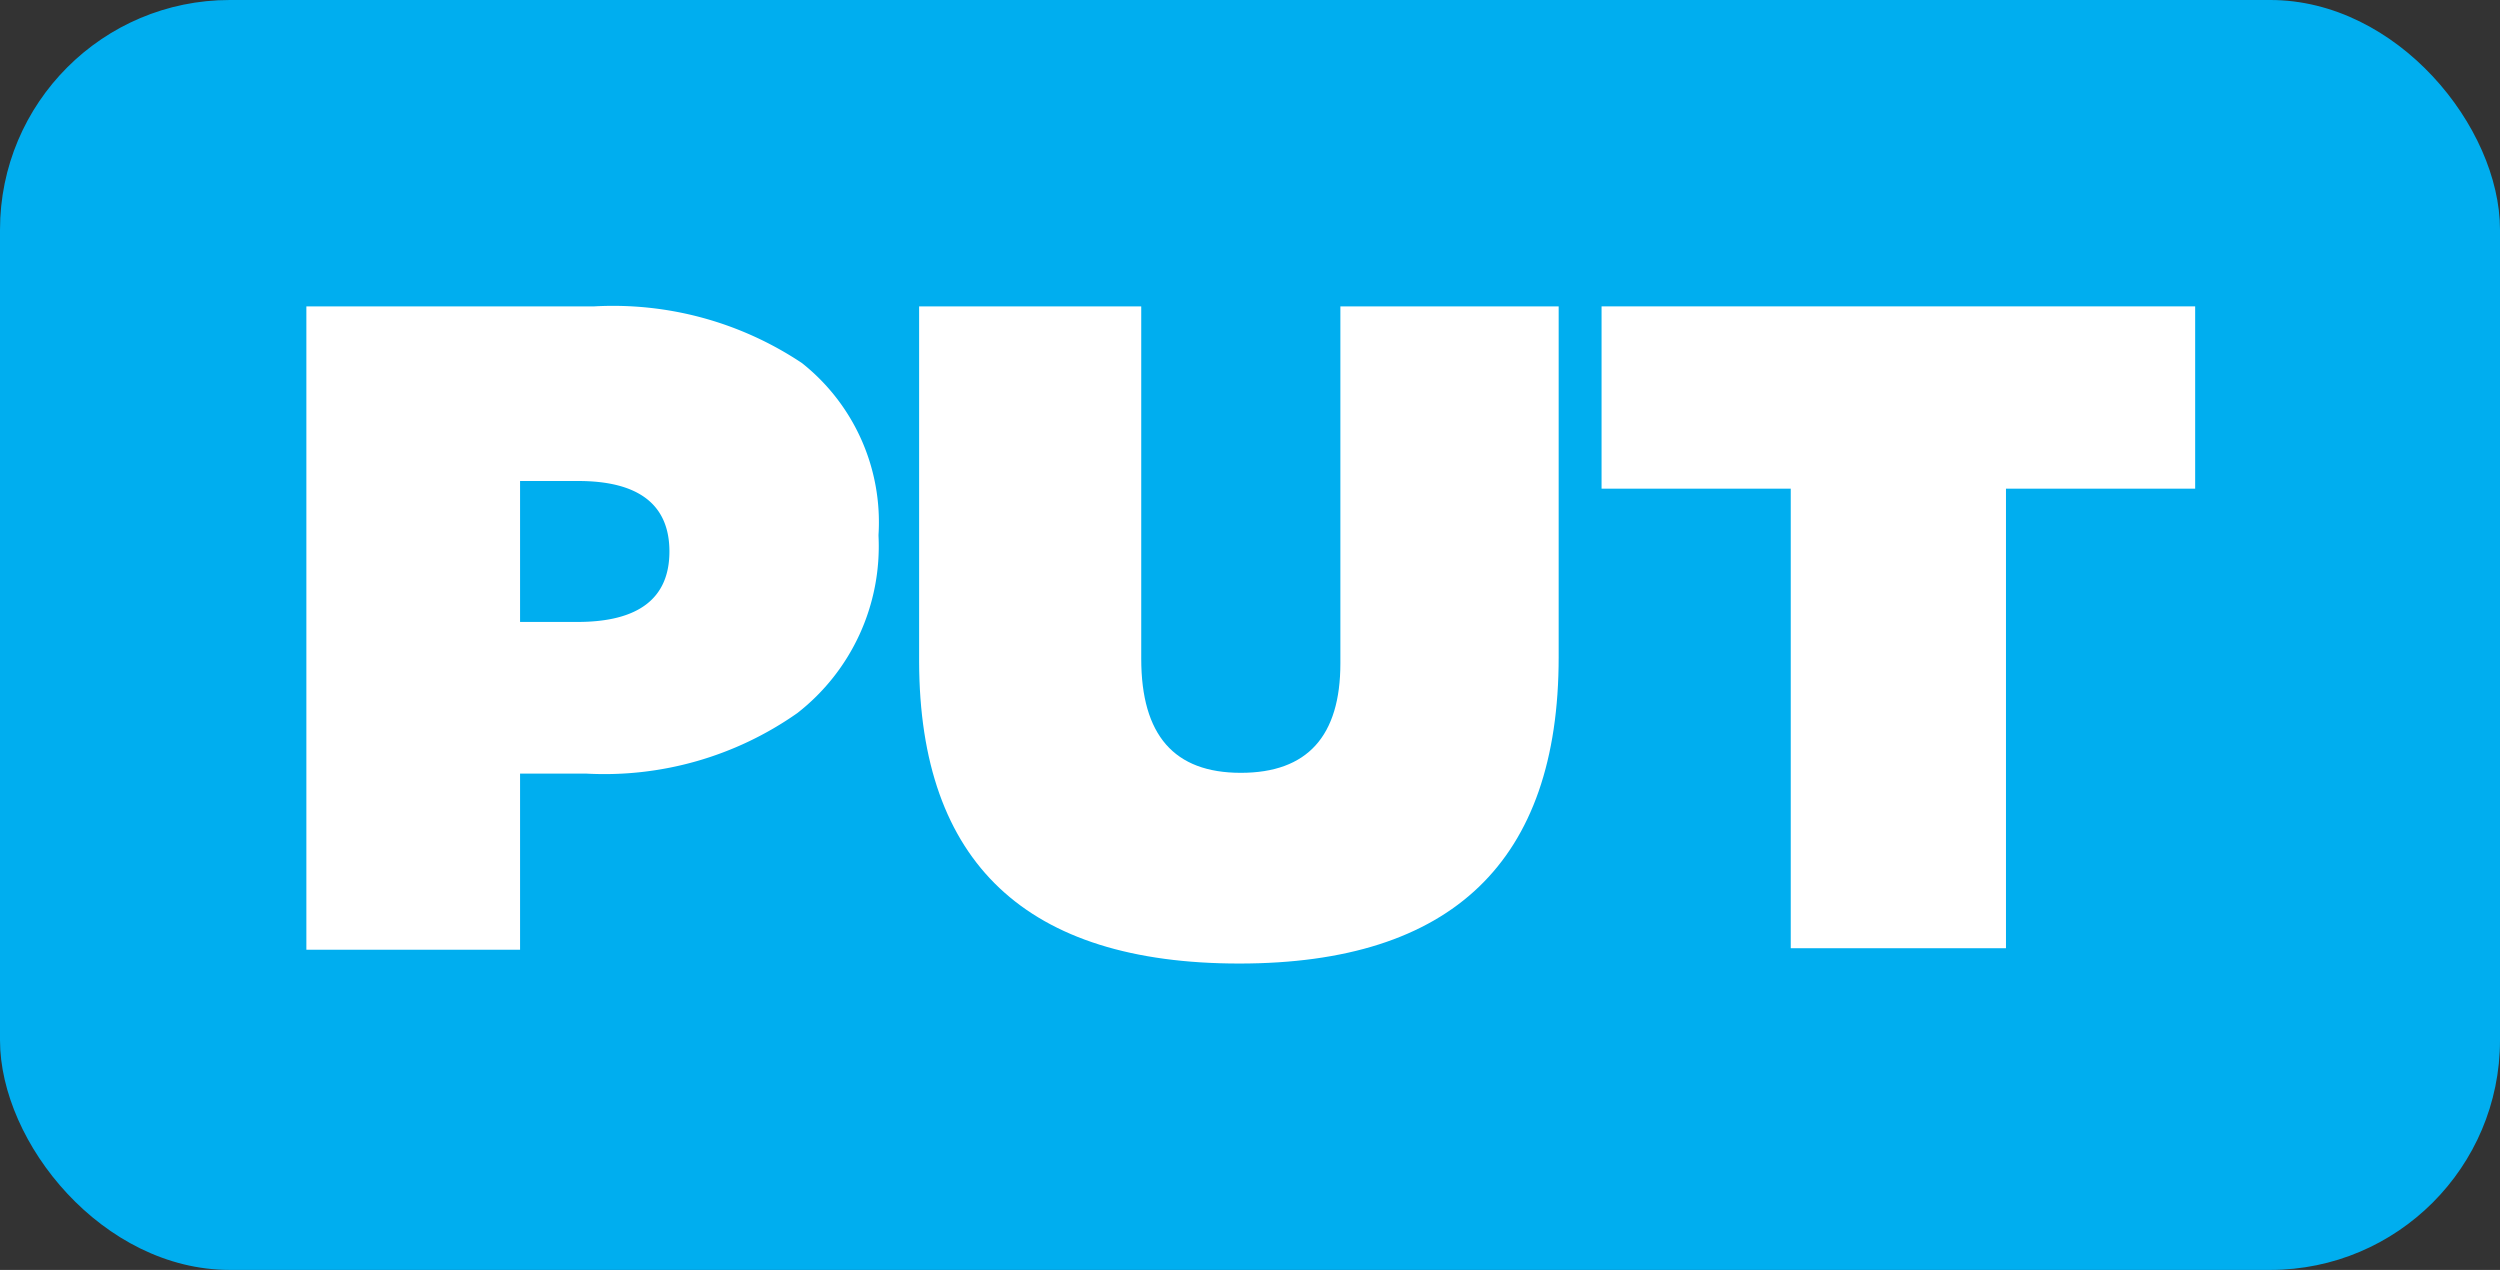 <svg id="Layer_1" data-name="Layer 1" xmlns="http://www.w3.org/2000/svg" viewBox="0 0 32.64 16.58"><rect x="0" y="0" width="32.64" height="16.58" fill="#333333" stroke="none"/><defs><style>.cls-1{fill:#00aeef;}.cls-2{fill:#fff;}</style></defs><title>btn-post</title><rect class="cls-1" width="32.64" height="16.58" rx="3" ry="3"/><path class="cls-2" d="M4,4H7.76a4.44,4.44,0,0,1,2.71.74,2.65,2.65,0,0,1,1,2.24V7a2.76,2.76,0,0,1-1.06,2.31,4.38,4.38,0,0,1-2.76.79H6.79V12.4H4ZM7.54,8.12c.8,0,1.2-.31,1.2-.92v0c0-.61-.4-.92-1.19-.92H6.79V8.12Z"/><path class="cls-2" d="M12,4H14.9V8.6c0,1,.43,1.49,1.3,1.49s1.3-.48,1.3-1.43V4h2.85V8.58q0,4-4.17,4T12,8.64Z"/><path class="cls-2" d="M23.38,6.38H20.91V4h7.75V6.38H26.19v6H23.38Z"/></svg>
